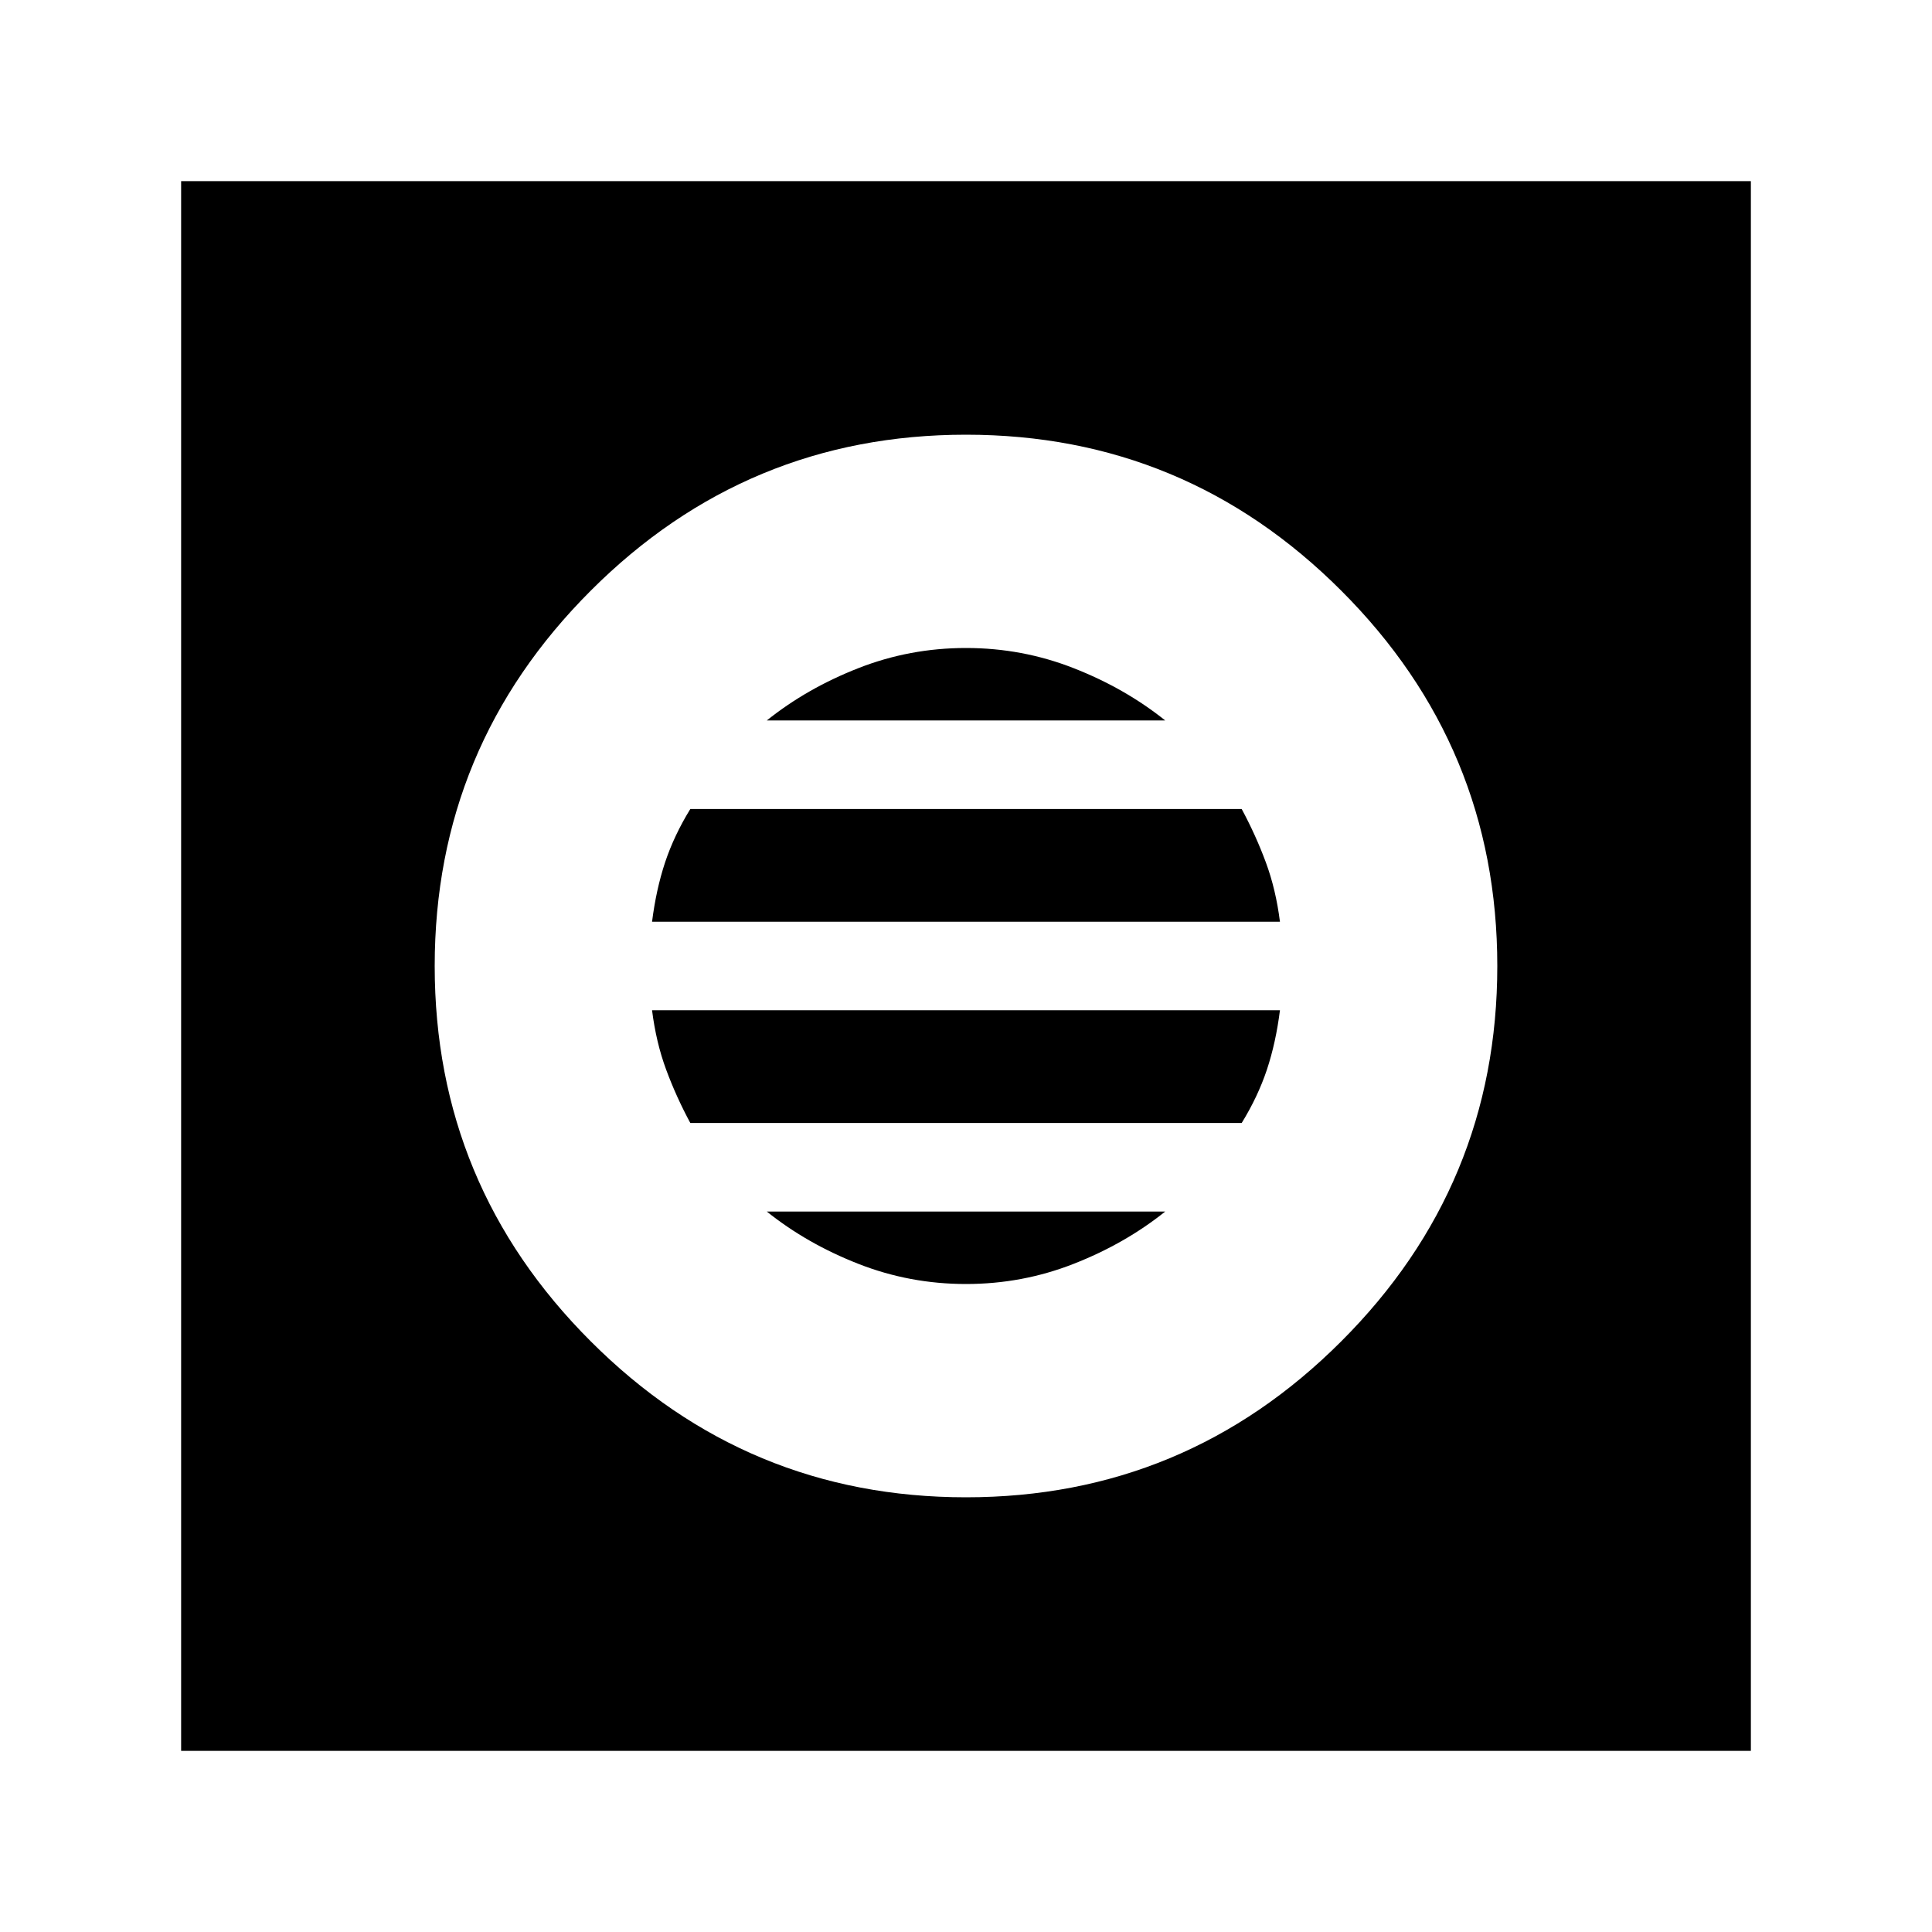 <svg xmlns="http://www.w3.org/2000/svg" height="20" width="20"><path d="M1.875 18.125V1.875h16.25v16.25ZM10 15.5q2.271 0 3.885-1.615Q15.5 12.271 15.5 10t-1.615-3.885Q12.271 4.5 10 4.5T6.115 6.115Q4.5 7.729 4.5 10t1.615 3.885Q7.729 15.5 10 15.5ZM6.75 9.542q.042-.334.135-.615.094-.281.261-.552h5.708q.146.271.25.552.104.281.146.615Zm.396 2.083q-.146-.271-.25-.552-.104-.281-.146-.615h6.5q-.042.334-.135.615-.094.281-.261.552ZM10 13.292q-.583 0-1.115-.209-.531-.208-.947-.541h4.124q-.416.333-.947.541-.532.209-1.115.209ZM7.938 7.458q.416-.333.947-.541.532-.209 1.115-.209t1.115.209q.531.208.947.541Z"/></svg>